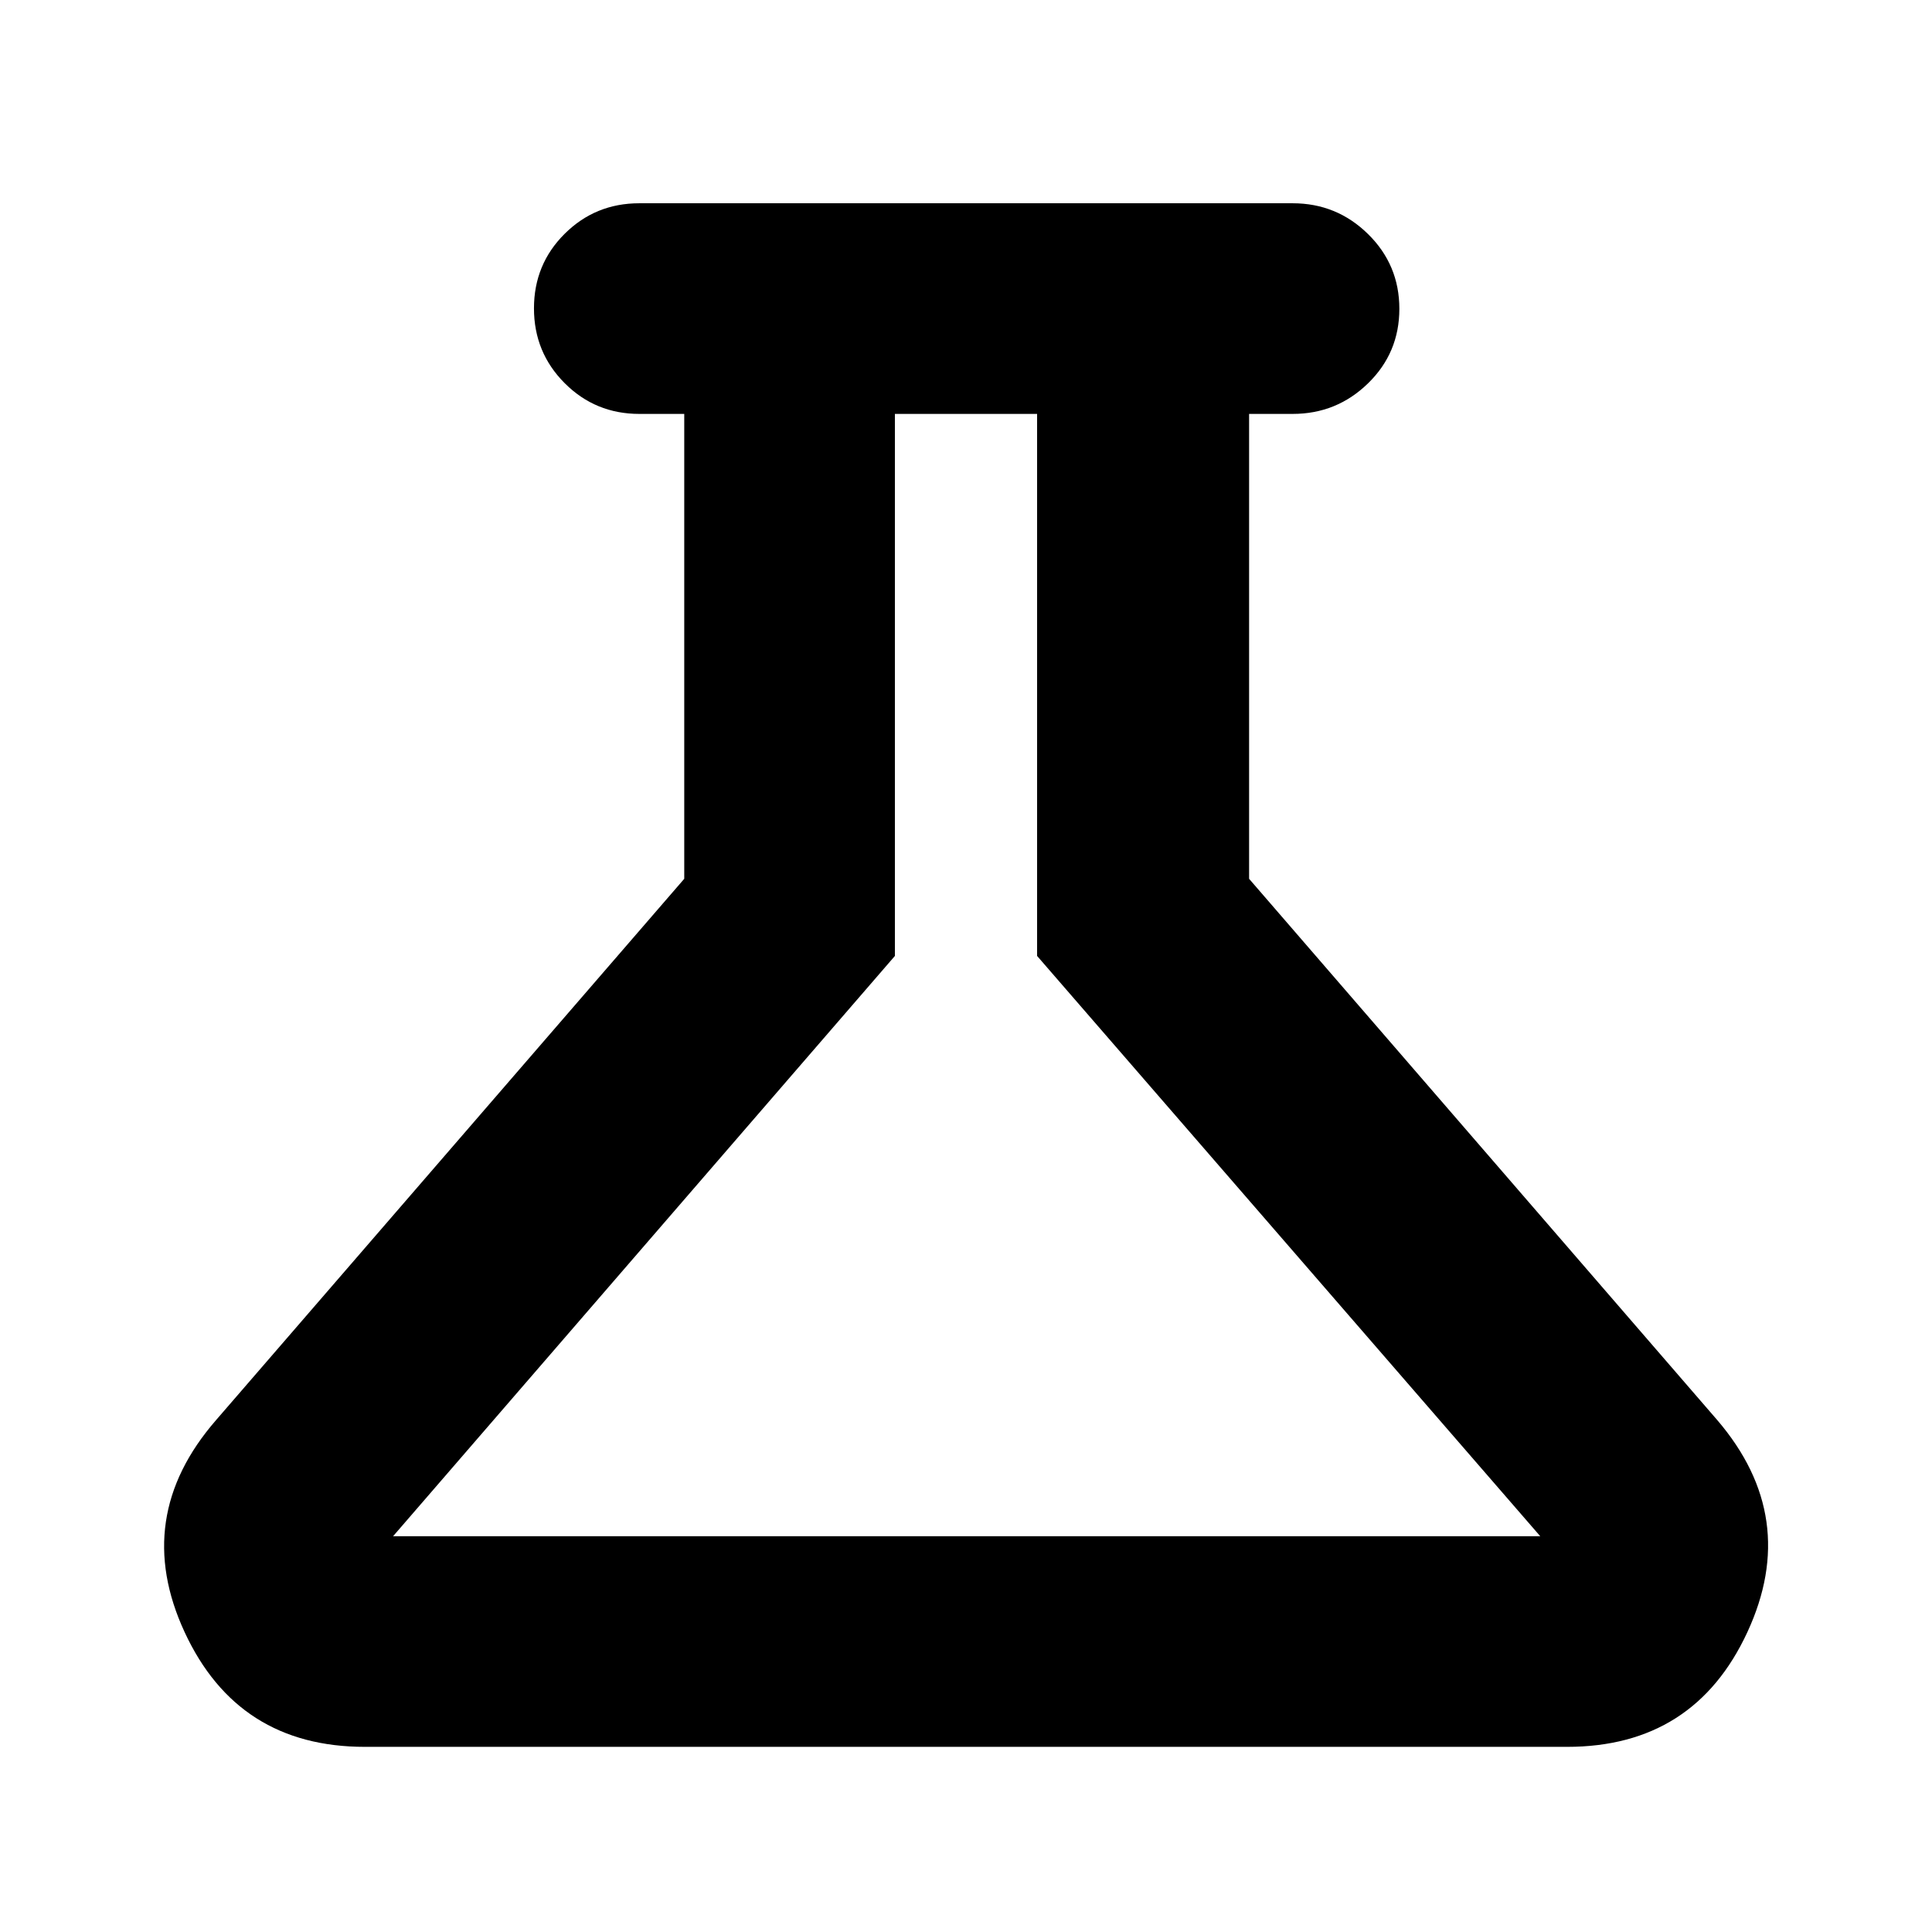 <svg xmlns="http://www.w3.org/2000/svg" height="40" viewBox="0 -960 960 960" width="40"><path d="M181.33-92q-63.18 0-89.59-57-26.41-57 15.59-105.33l232.67-269v-231h-22.33q-21.84 0-37.09-15.29-15.25-15.28-15.25-37.16 0-21.89 15.25-37.05Q295.83-859 317.67-859h324.66q21.84 0 37.42 15.28 15.58 15.29 15.58 37.17 0 21.88-15.58 37.05-15.58 15.17-37.42 15.17h-21.66v231l232.66 269Q894.67-206 868.26-149q-26.41 57-89.59 57H181.33Zm14-104.67h570L515.33-485v-269.33h-70.66V-485L195.33-196.67Zm283.34-279Z"/></svg>